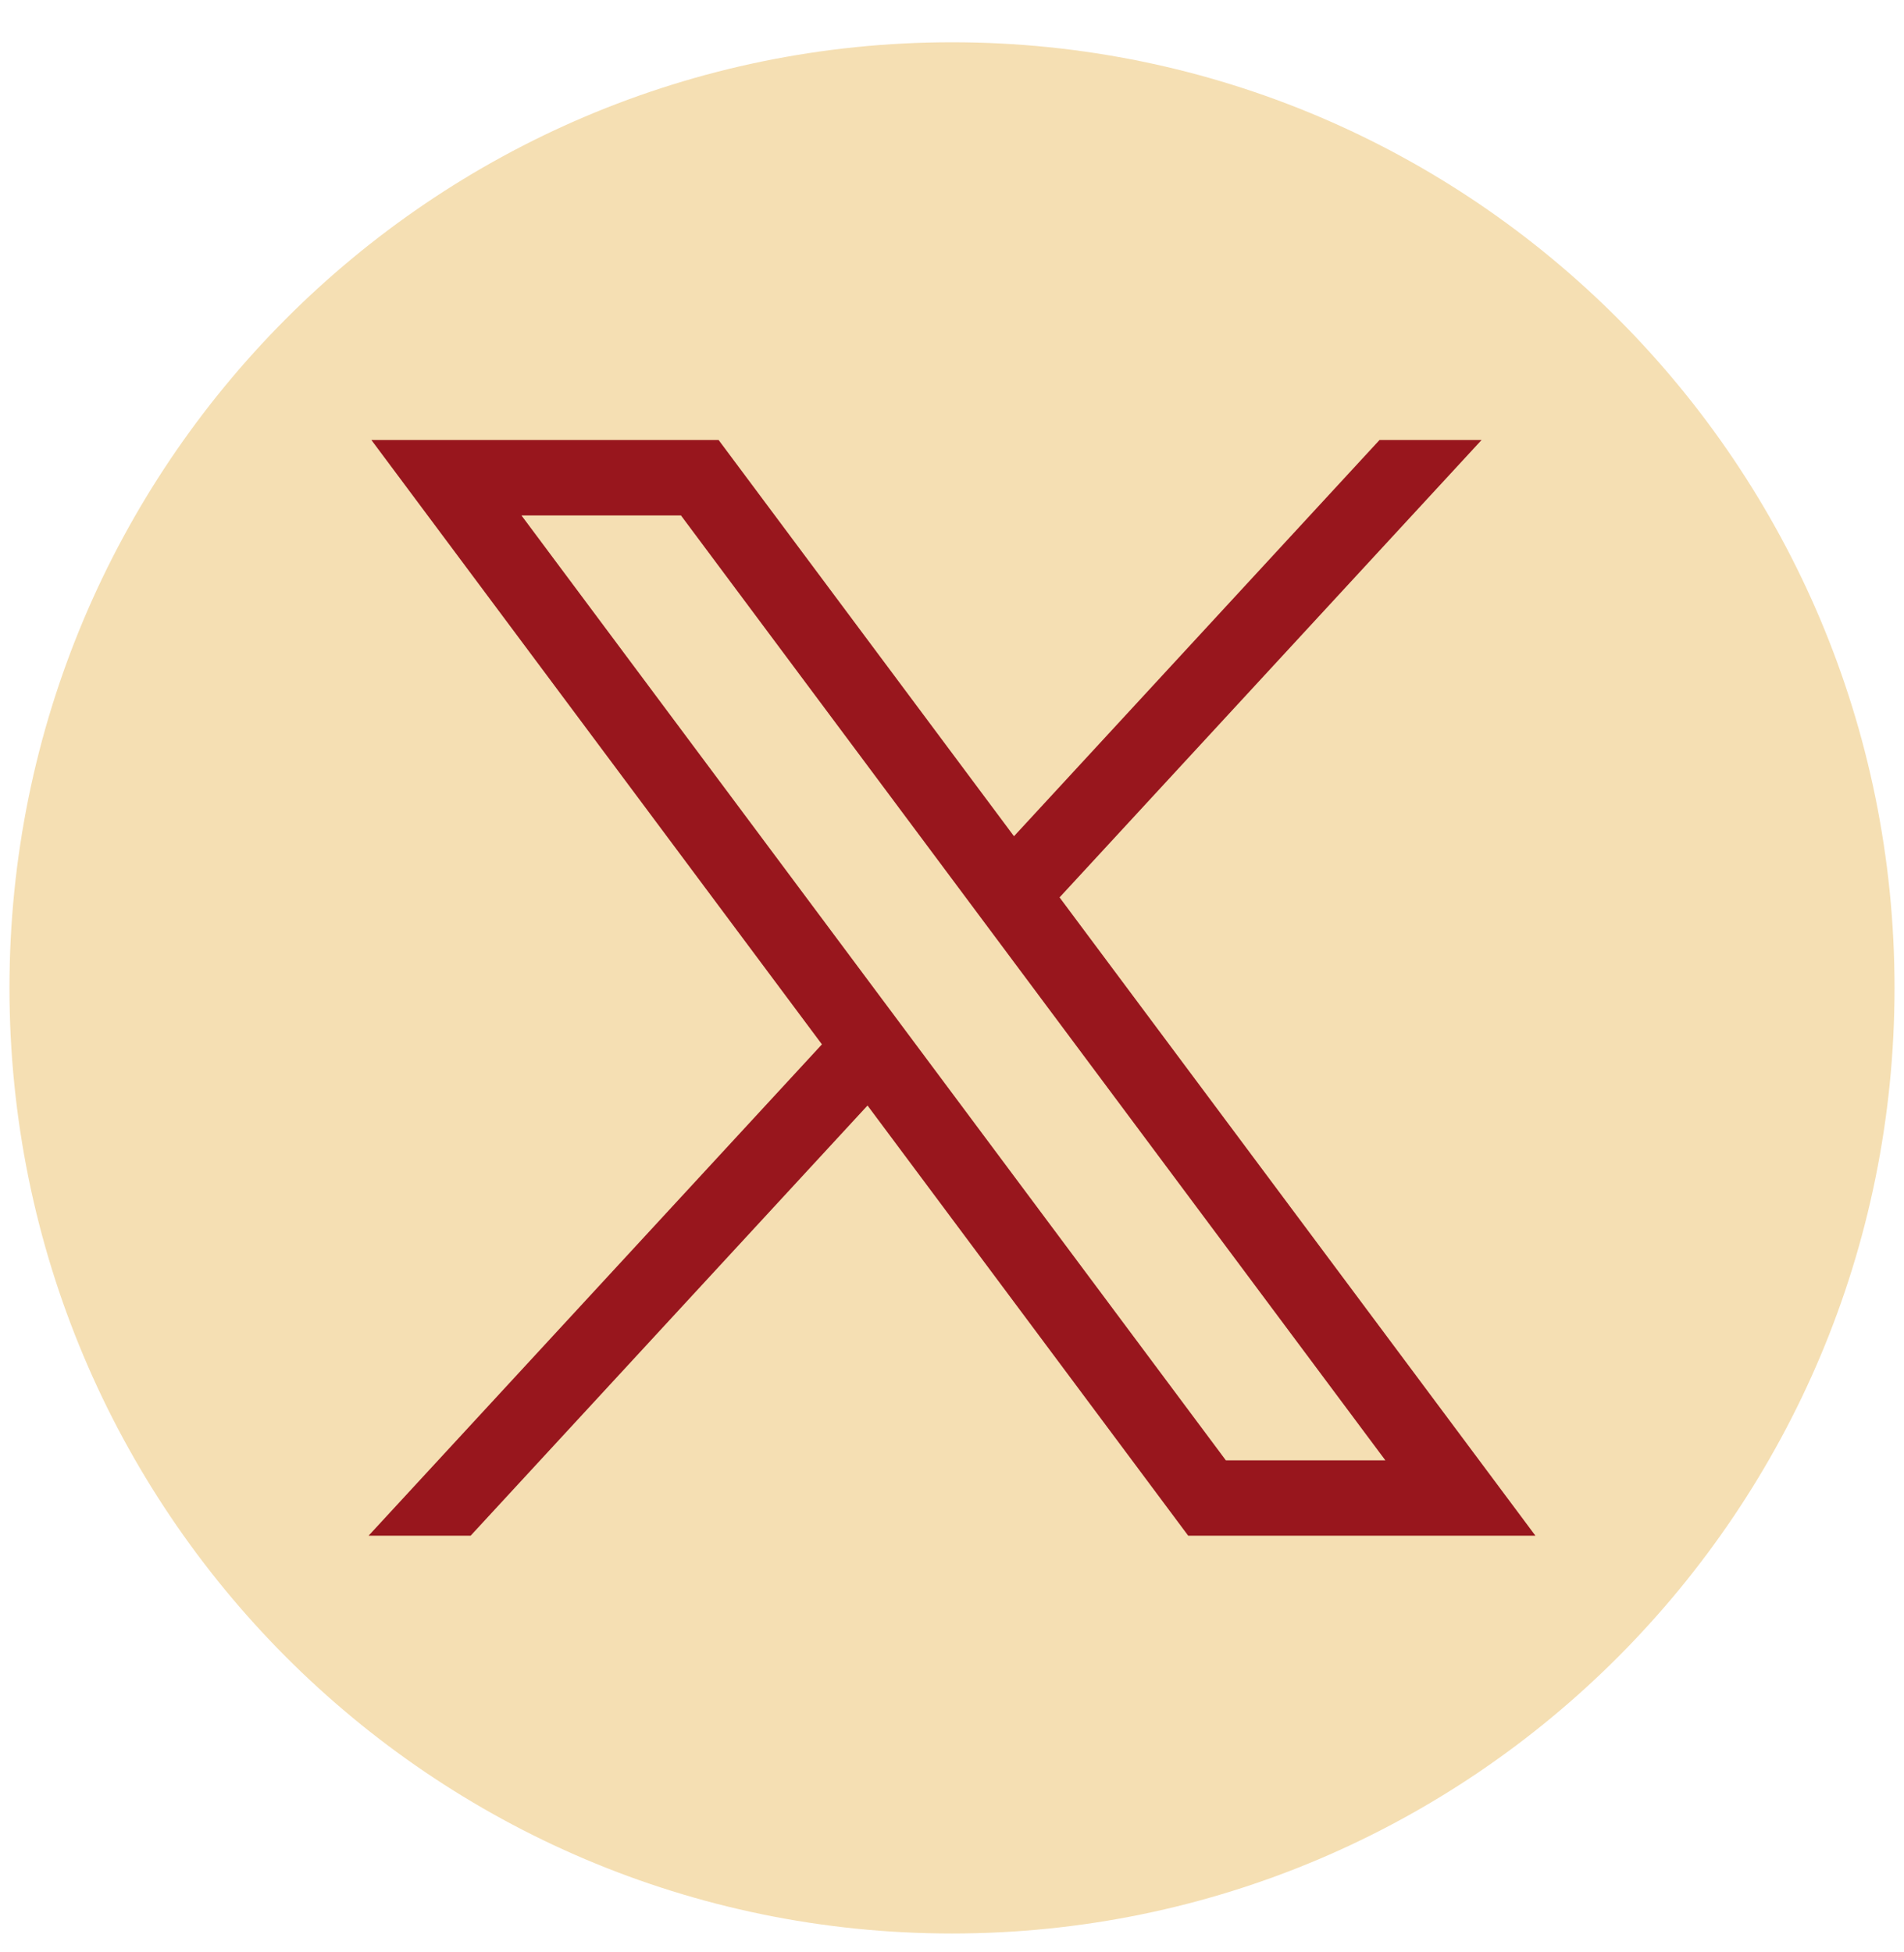 <svg width="79" height="81" viewBox="0 0 79 81" fill="none" xmlns="http://www.w3.org/2000/svg">
<path d="M39.5 80.223C61.098 80.223 78.607 62.657 78.607 40.988C78.607 19.32 61.098 1.754 39.5 1.754C17.902 1.754 0.393 19.32 0.393 40.988C0.393 62.657 17.902 80.223 39.5 80.223Z" fill="#F5DFB3"/>
<path d="M15.41 18.257L34.103 43.332L15.292 63.719H19.526L35.995 45.869L49.301 63.719H63.708L43.963 37.234L61.472 18.257H57.238L42.072 34.696L29.817 18.257H15.41ZM21.636 21.386H28.254L57.481 60.591H50.863L21.636 21.386Z" fill="#98161D"/>
</svg>
